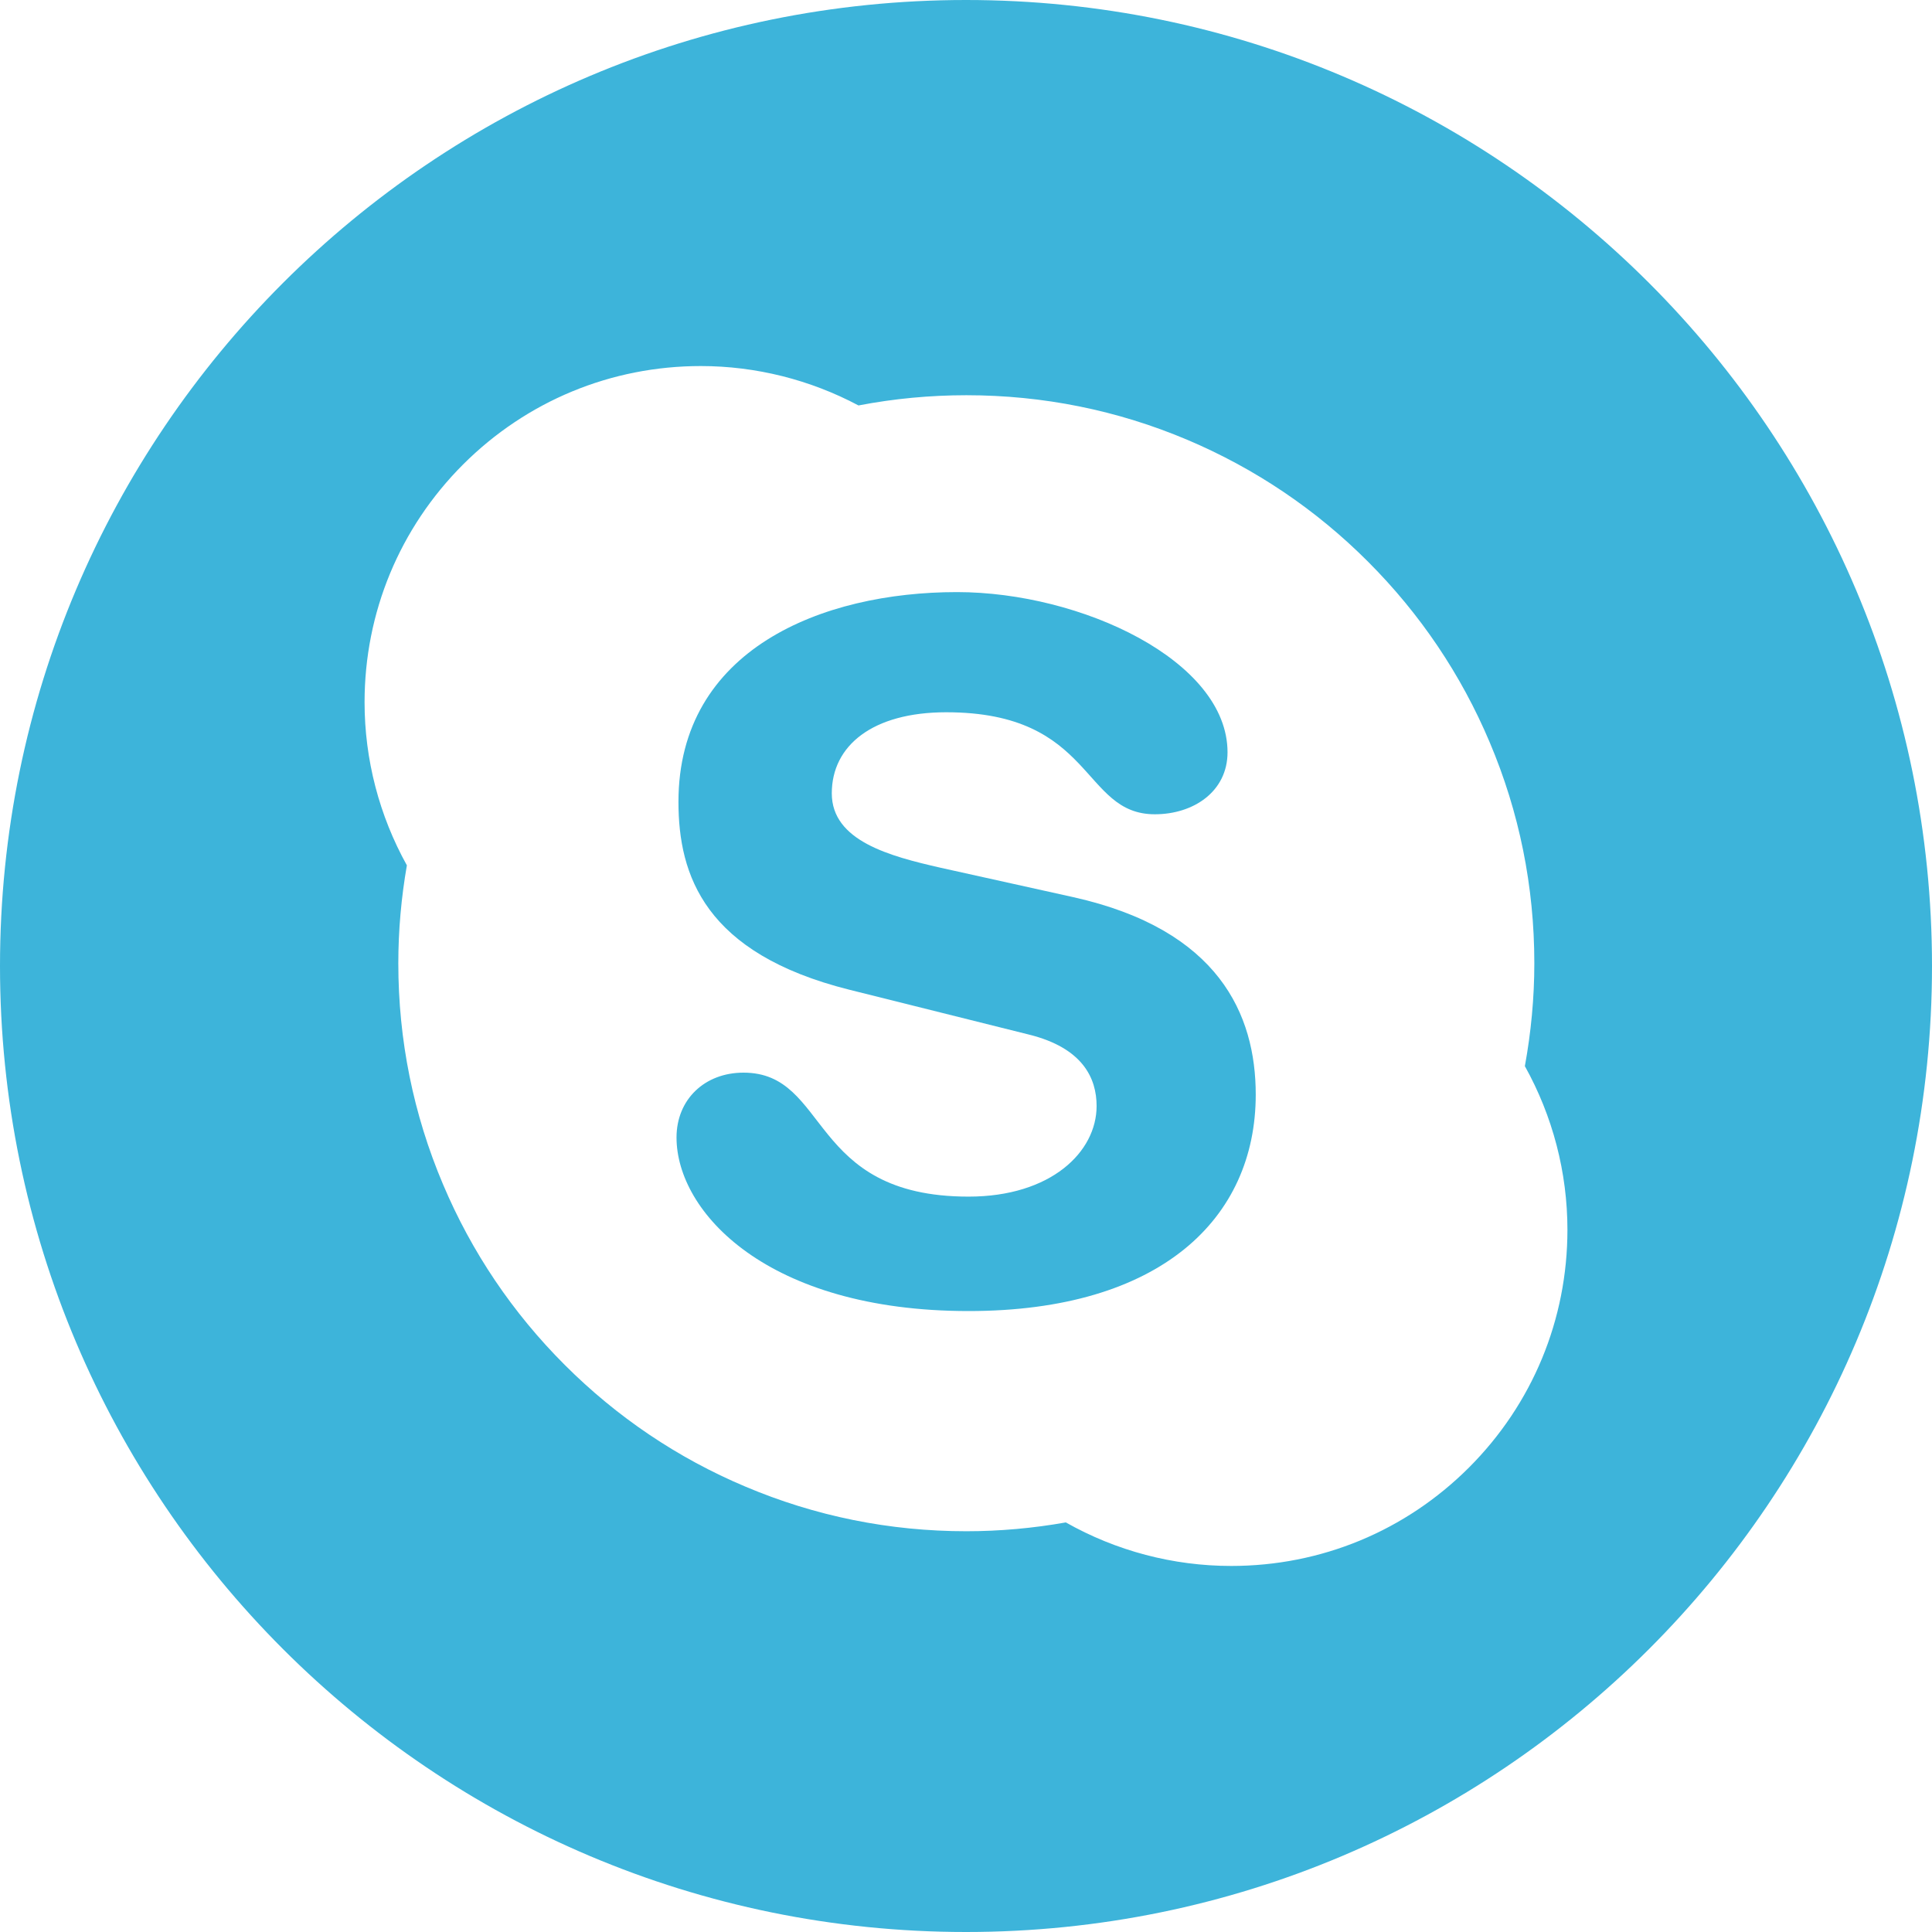 <svg width="30" height="30" viewBox="0 0 30 30" fill="none" xmlns="http://www.w3.org/2000/svg">
<path d="M16.666 13.931L14.604 13.474C13.819 13.295 12.916 13.059 12.916 12.319C12.916 11.578 13.549 11.06 14.693 11.06C16.998 11.06 16.788 12.644 17.932 12.644C18.534 12.644 19.061 12.29 19.061 11.681C19.061 10.26 16.788 9.194 14.859 9.194C12.765 9.194 10.535 10.083 10.535 12.451C10.535 13.592 10.943 14.805 13.187 15.368L15.974 16.064C16.817 16.272 17.028 16.746 17.028 17.174C17.028 17.886 16.321 18.581 15.04 18.581C12.539 18.581 12.886 16.656 11.545 16.656C10.943 16.656 10.505 17.071 10.505 17.663C10.505 18.817 11.907 20.358 15.04 20.358C18.022 20.358 19.499 18.921 19.499 16.997C19.499 15.754 18.926 14.435 16.666 13.931Z" fill="#3DB4DA"/>
<path d="M15 0C6.717 0 0 6.717 0 15C0 23.283 6.717 30 15 30C23.283 30 30 23.283 30 15C30 6.717 23.283 0 15 0ZM22.81 22.788C21.823 23.774 20.513 24.316 19.119 24.316C18.215 24.316 17.331 24.082 16.55 23.64C16.043 23.73 15.524 23.777 15.005 23.777C13.815 23.777 12.659 23.544 11.572 23.083C10.521 22.64 9.578 22.003 8.768 21.193C7.958 20.383 7.323 19.441 6.879 18.39C6.418 17.302 6.185 16.148 6.185 14.957C6.185 14.447 6.231 13.936 6.318 13.437C5.889 12.665 5.661 11.793 5.661 10.905C5.661 9.511 6.205 8.199 7.19 7.213C8.177 6.227 9.488 5.684 10.882 5.684C11.737 5.684 12.581 5.897 13.331 6.296C13.332 6.295 13.334 6.295 13.335 6.295C13.882 6.19 14.444 6.137 15.005 6.137C16.196 6.137 17.351 6.37 18.438 6.83C19.488 7.275 20.432 7.91 21.241 8.72C22.051 9.53 22.687 10.473 23.131 11.524C23.592 12.611 23.825 13.766 23.825 14.957C23.825 15.493 23.774 16.031 23.678 16.555C24.11 17.33 24.339 18.205 24.339 19.096C24.339 20.49 23.796 21.802 22.81 22.788Z" fill="#3DB4DA"/>
</svg>
